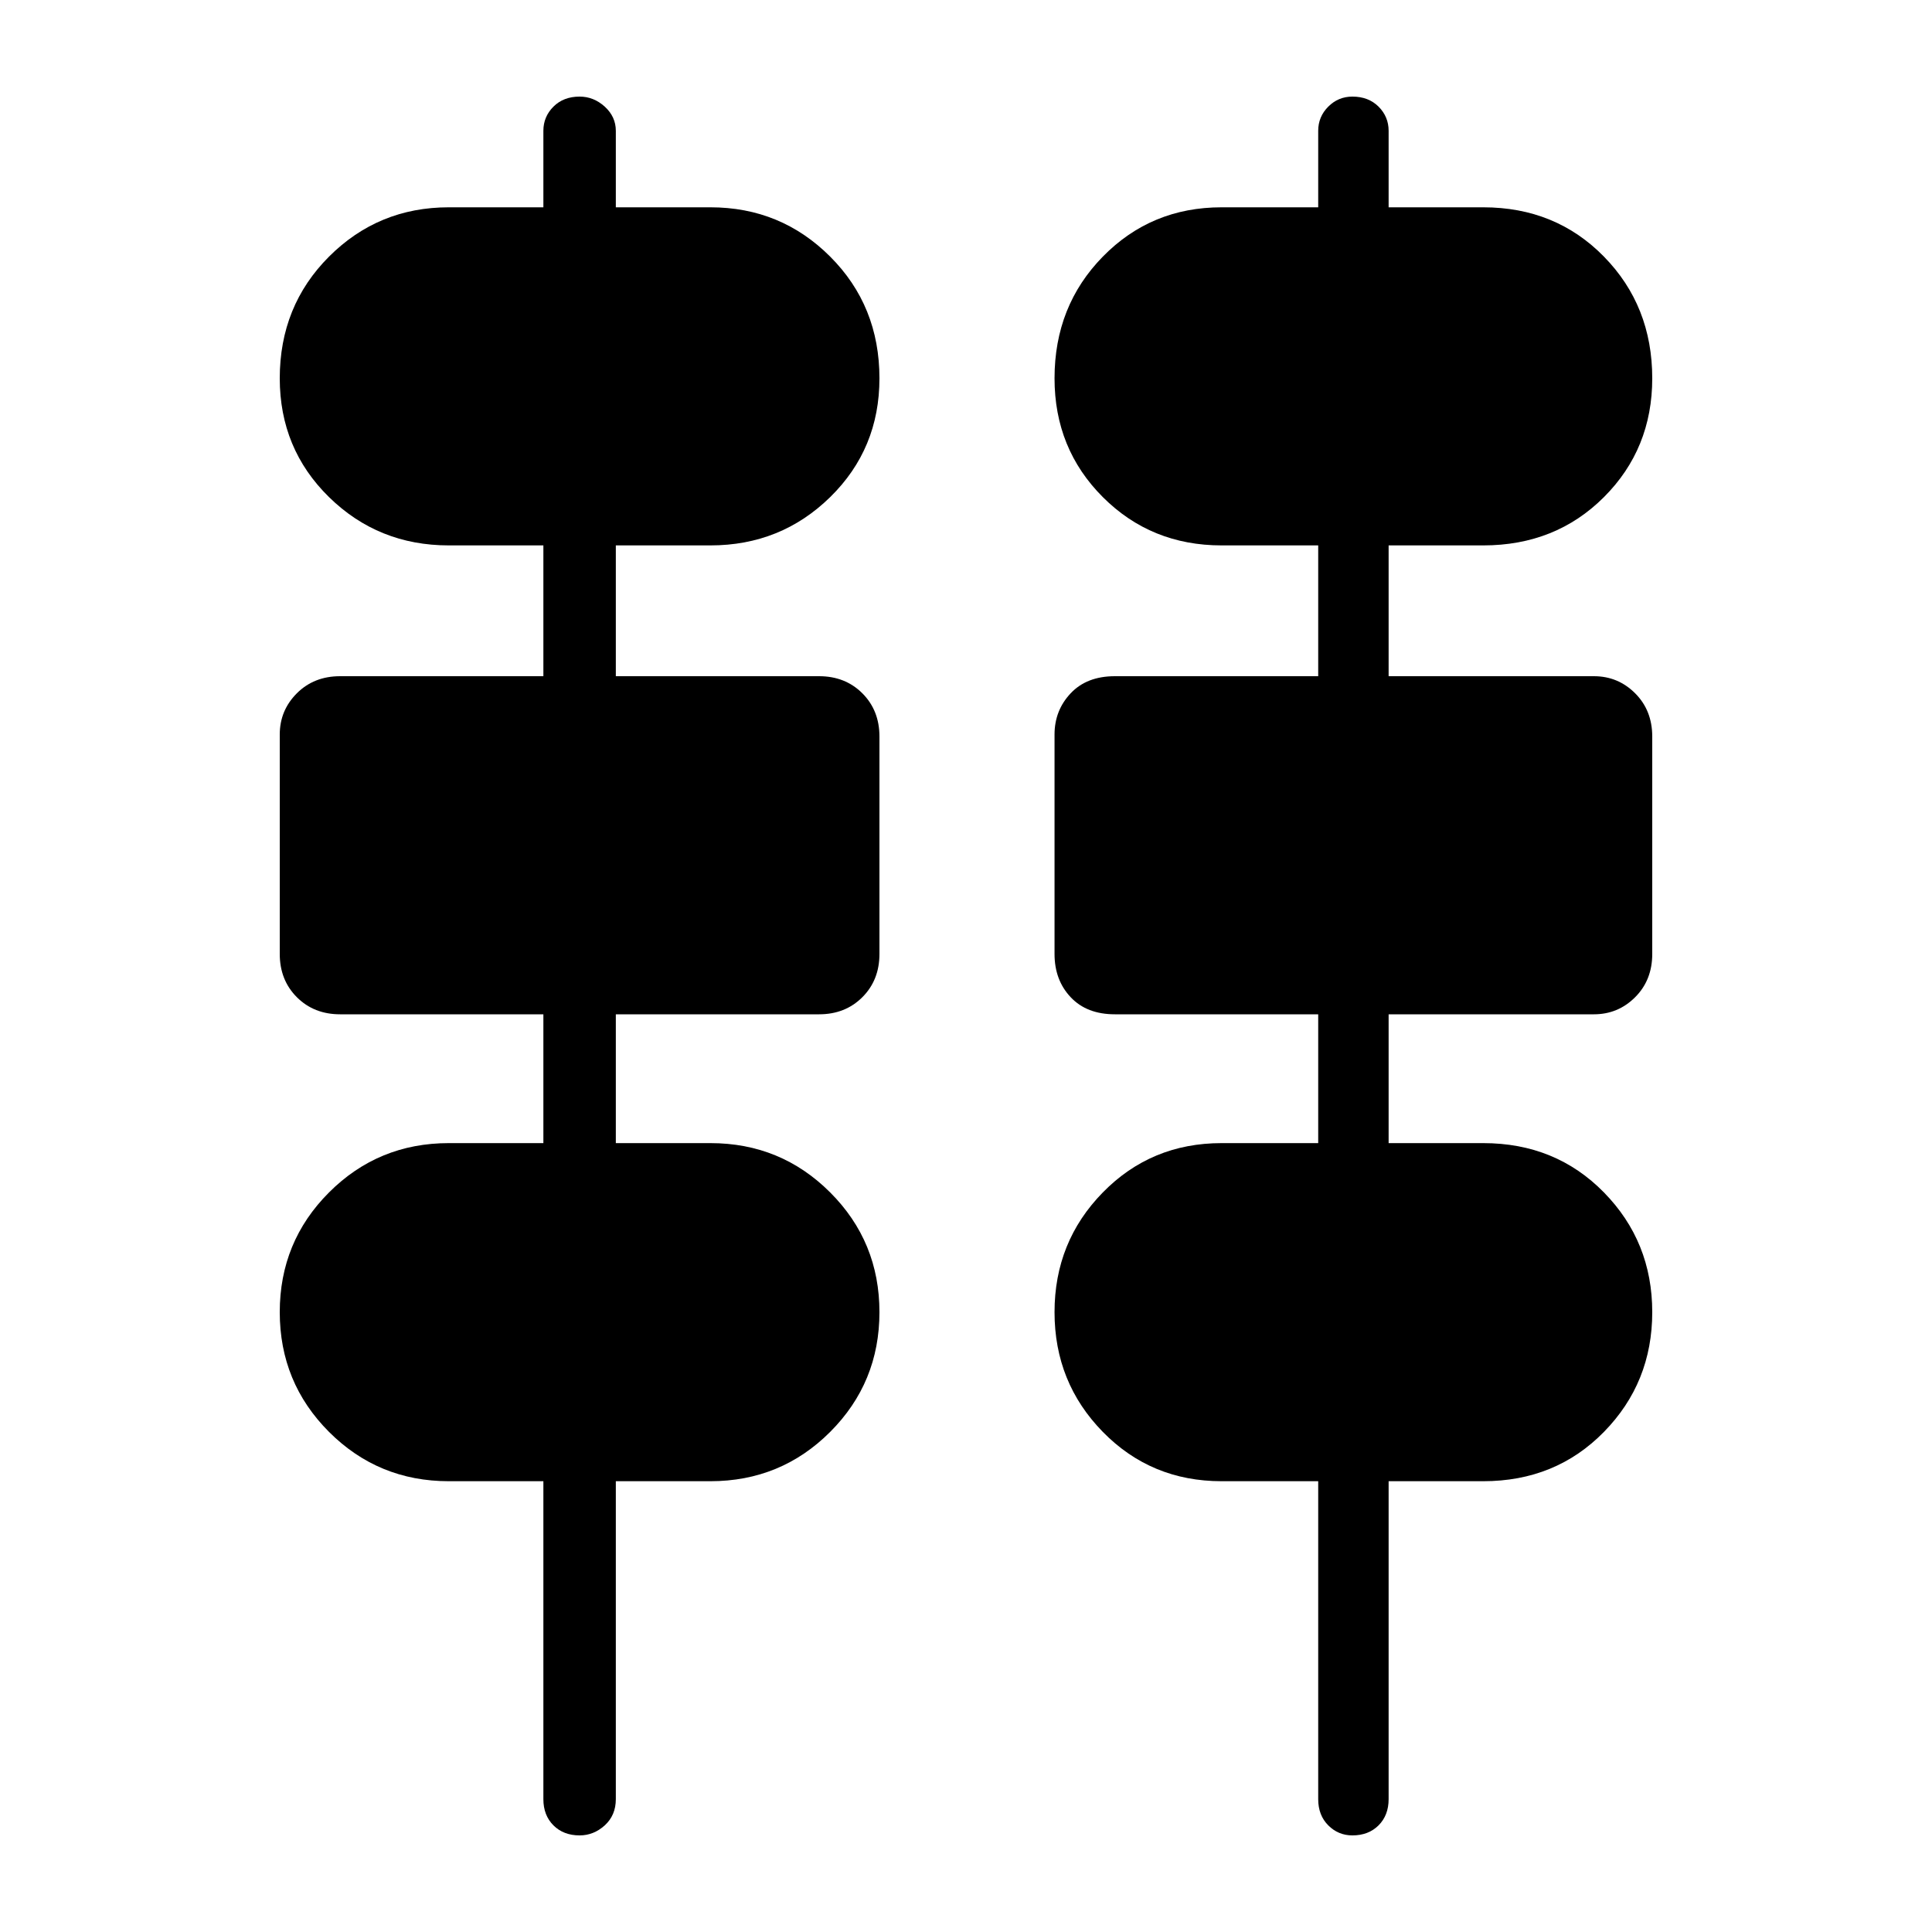 <svg xmlns="http://www.w3.org/2000/svg" height="40" width="40"><path d="M11.25 37.25v-6.583H9.292q-1.459 0-2.48-1.021-1.02-1.021-1.02-2.479 0-1.459 1.02-2.479 1.021-1.021 2.48-1.021h1.958V21H7.042q-.542 0-.896-.354t-.354-.896v-4.542q0-.5.354-.854T7.042 14h4.208v-2.708H9.292q-1.459 0-2.48-1-1.02-1-1.02-2.459 0-1.5 1.02-2.52 1.021-1.021 2.48-1.021h1.958V2.708q0-.291.208-.5Q11.667 2 12 2q.292 0 .521.208.229.209.229.5v1.584h1.958q1.459 0 2.48 1.021 1.02 1.02 1.02 2.52 0 1.459-1.02 2.459-1.021 1-2.48 1H12.75V14h4.208q.542 0 .896.354t.354.896v4.5q0 .542-.354.896t-.896.354H12.75v2.667h1.958q1.459 0 2.48 1.021 1.02 1.02 1.02 2.479 0 1.458-1.02 2.479-1.021 1.021-2.48 1.021H12.75v6.583q0 .333-.229.542Q12.292 38 12 38q-.333 0-.542-.208-.208-.209-.208-.542Zm16.042 0v-6.583h-2q-1.459 0-2.459-1.021t-1-2.479q0-1.459 1-2.479 1-1.021 2.459-1.021h2V21h-4.209q-.583 0-.916-.354-.334-.354-.334-.896v-4.542q0-.5.334-.854.333-.354.916-.354h4.209v-2.708h-2q-1.459 0-2.459-1t-1-2.459q0-1.5 1-2.52 1-1.021 2.459-1.021h2V2.708q0-.291.208-.5Q27.708 2 28 2q.333 0 .542.208.208.209.208.5v1.584h1.958q1.5 0 2.5 1.021 1 1.02 1 2.52 0 1.459-1 2.459t-2.5 1H28.75V14H33q.5 0 .854.354t.354.896v4.5q0 .542-.354.896T33 21h-4.25v2.667h1.958q1.5 0 2.5 1.021 1 1.02 1 2.479 0 1.458-1 2.479-1 1.021-2.5 1.021H28.75v6.583q0 .333-.208.542Q28.333 38 28 38q-.292 0-.5-.208-.208-.209-.208-.542Z"/></svg>